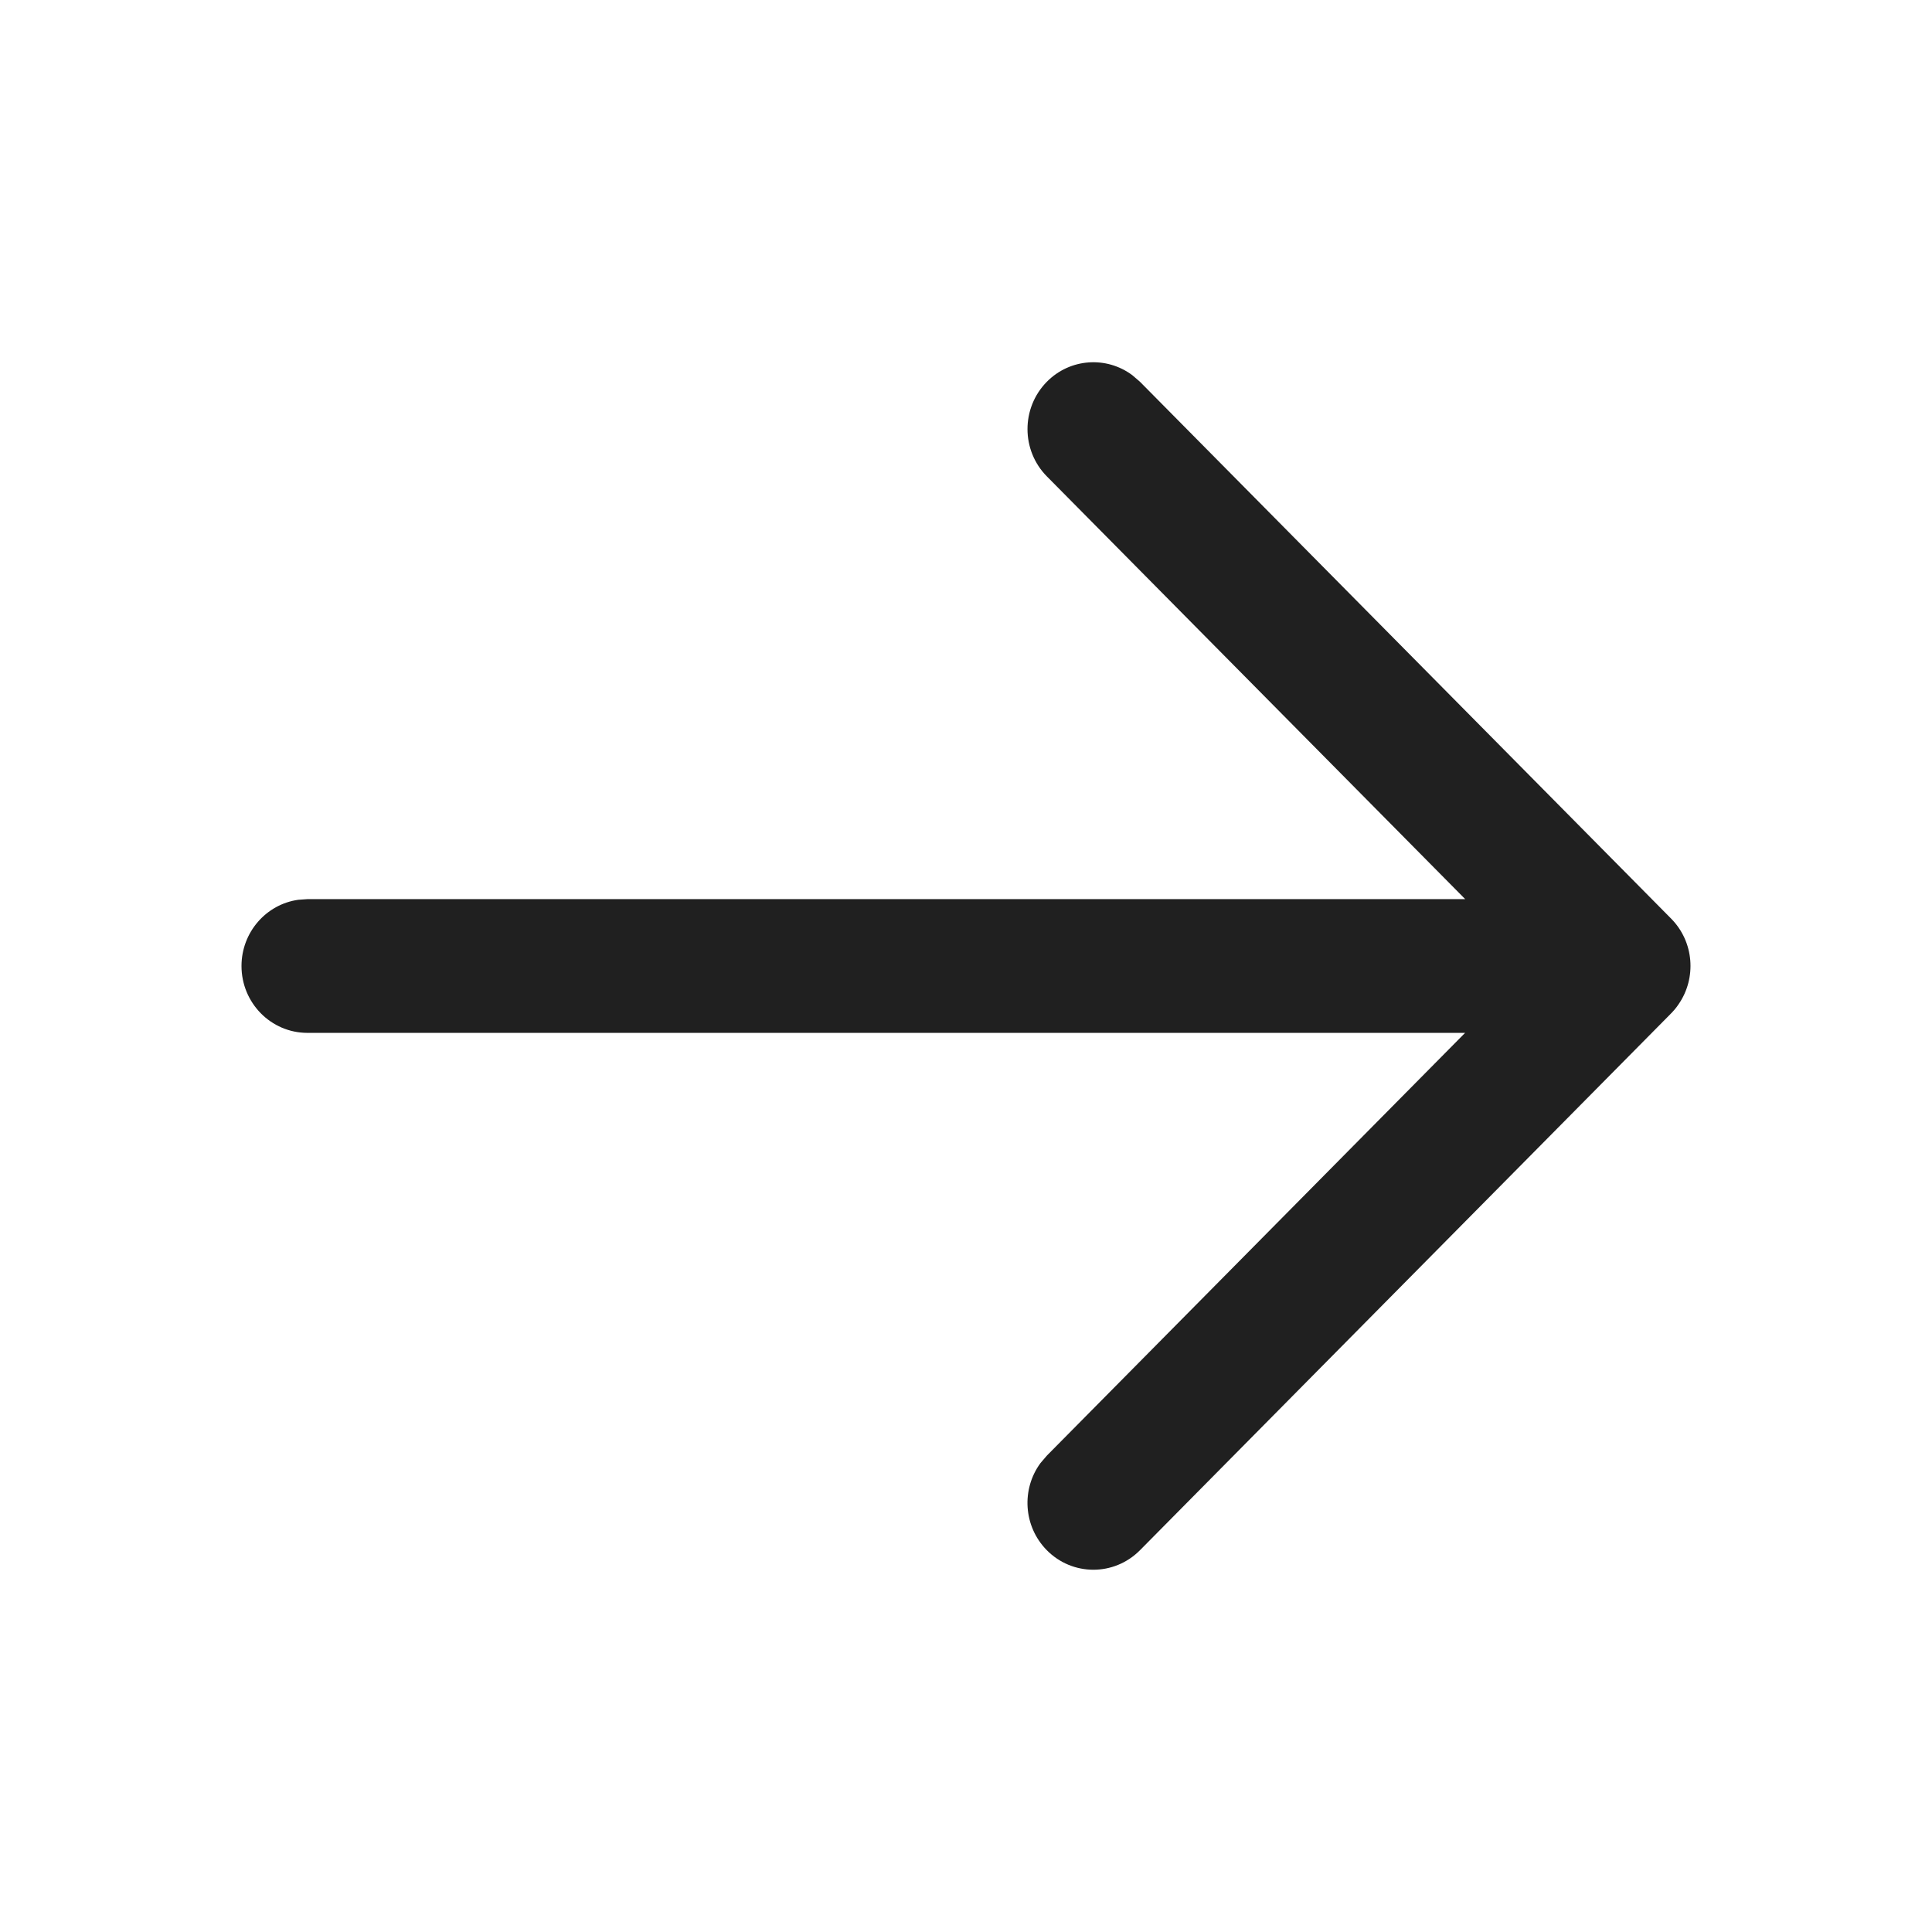 <svg width="18" height="18" viewBox="0 0 18 18" fill="none" xmlns="http://www.w3.org/2000/svg">
<path fill-rule="evenodd" clip-rule="evenodd" d="M2.78 8.383C2.481 8.424 2.25 8.685 2.25 9C2.25 9.344 2.525 9.623 2.864 9.623H13.65L9.754 13.561L9.694 13.631C9.515 13.874 9.534 14.22 9.752 14.442C9.991 14.685 10.379 14.686 10.62 14.444L15.561 9.45C15.59 9.421 15.617 9.39 15.64 9.355C15.807 9.112 15.784 8.775 15.569 8.558L10.62 3.556L10.55 3.496C10.31 3.316 9.969 3.337 9.752 3.558C9.513 3.802 9.513 4.196 9.754 4.439L13.651 8.377H2.864L2.78 8.383Z" fill="#202020"/>
</svg>
